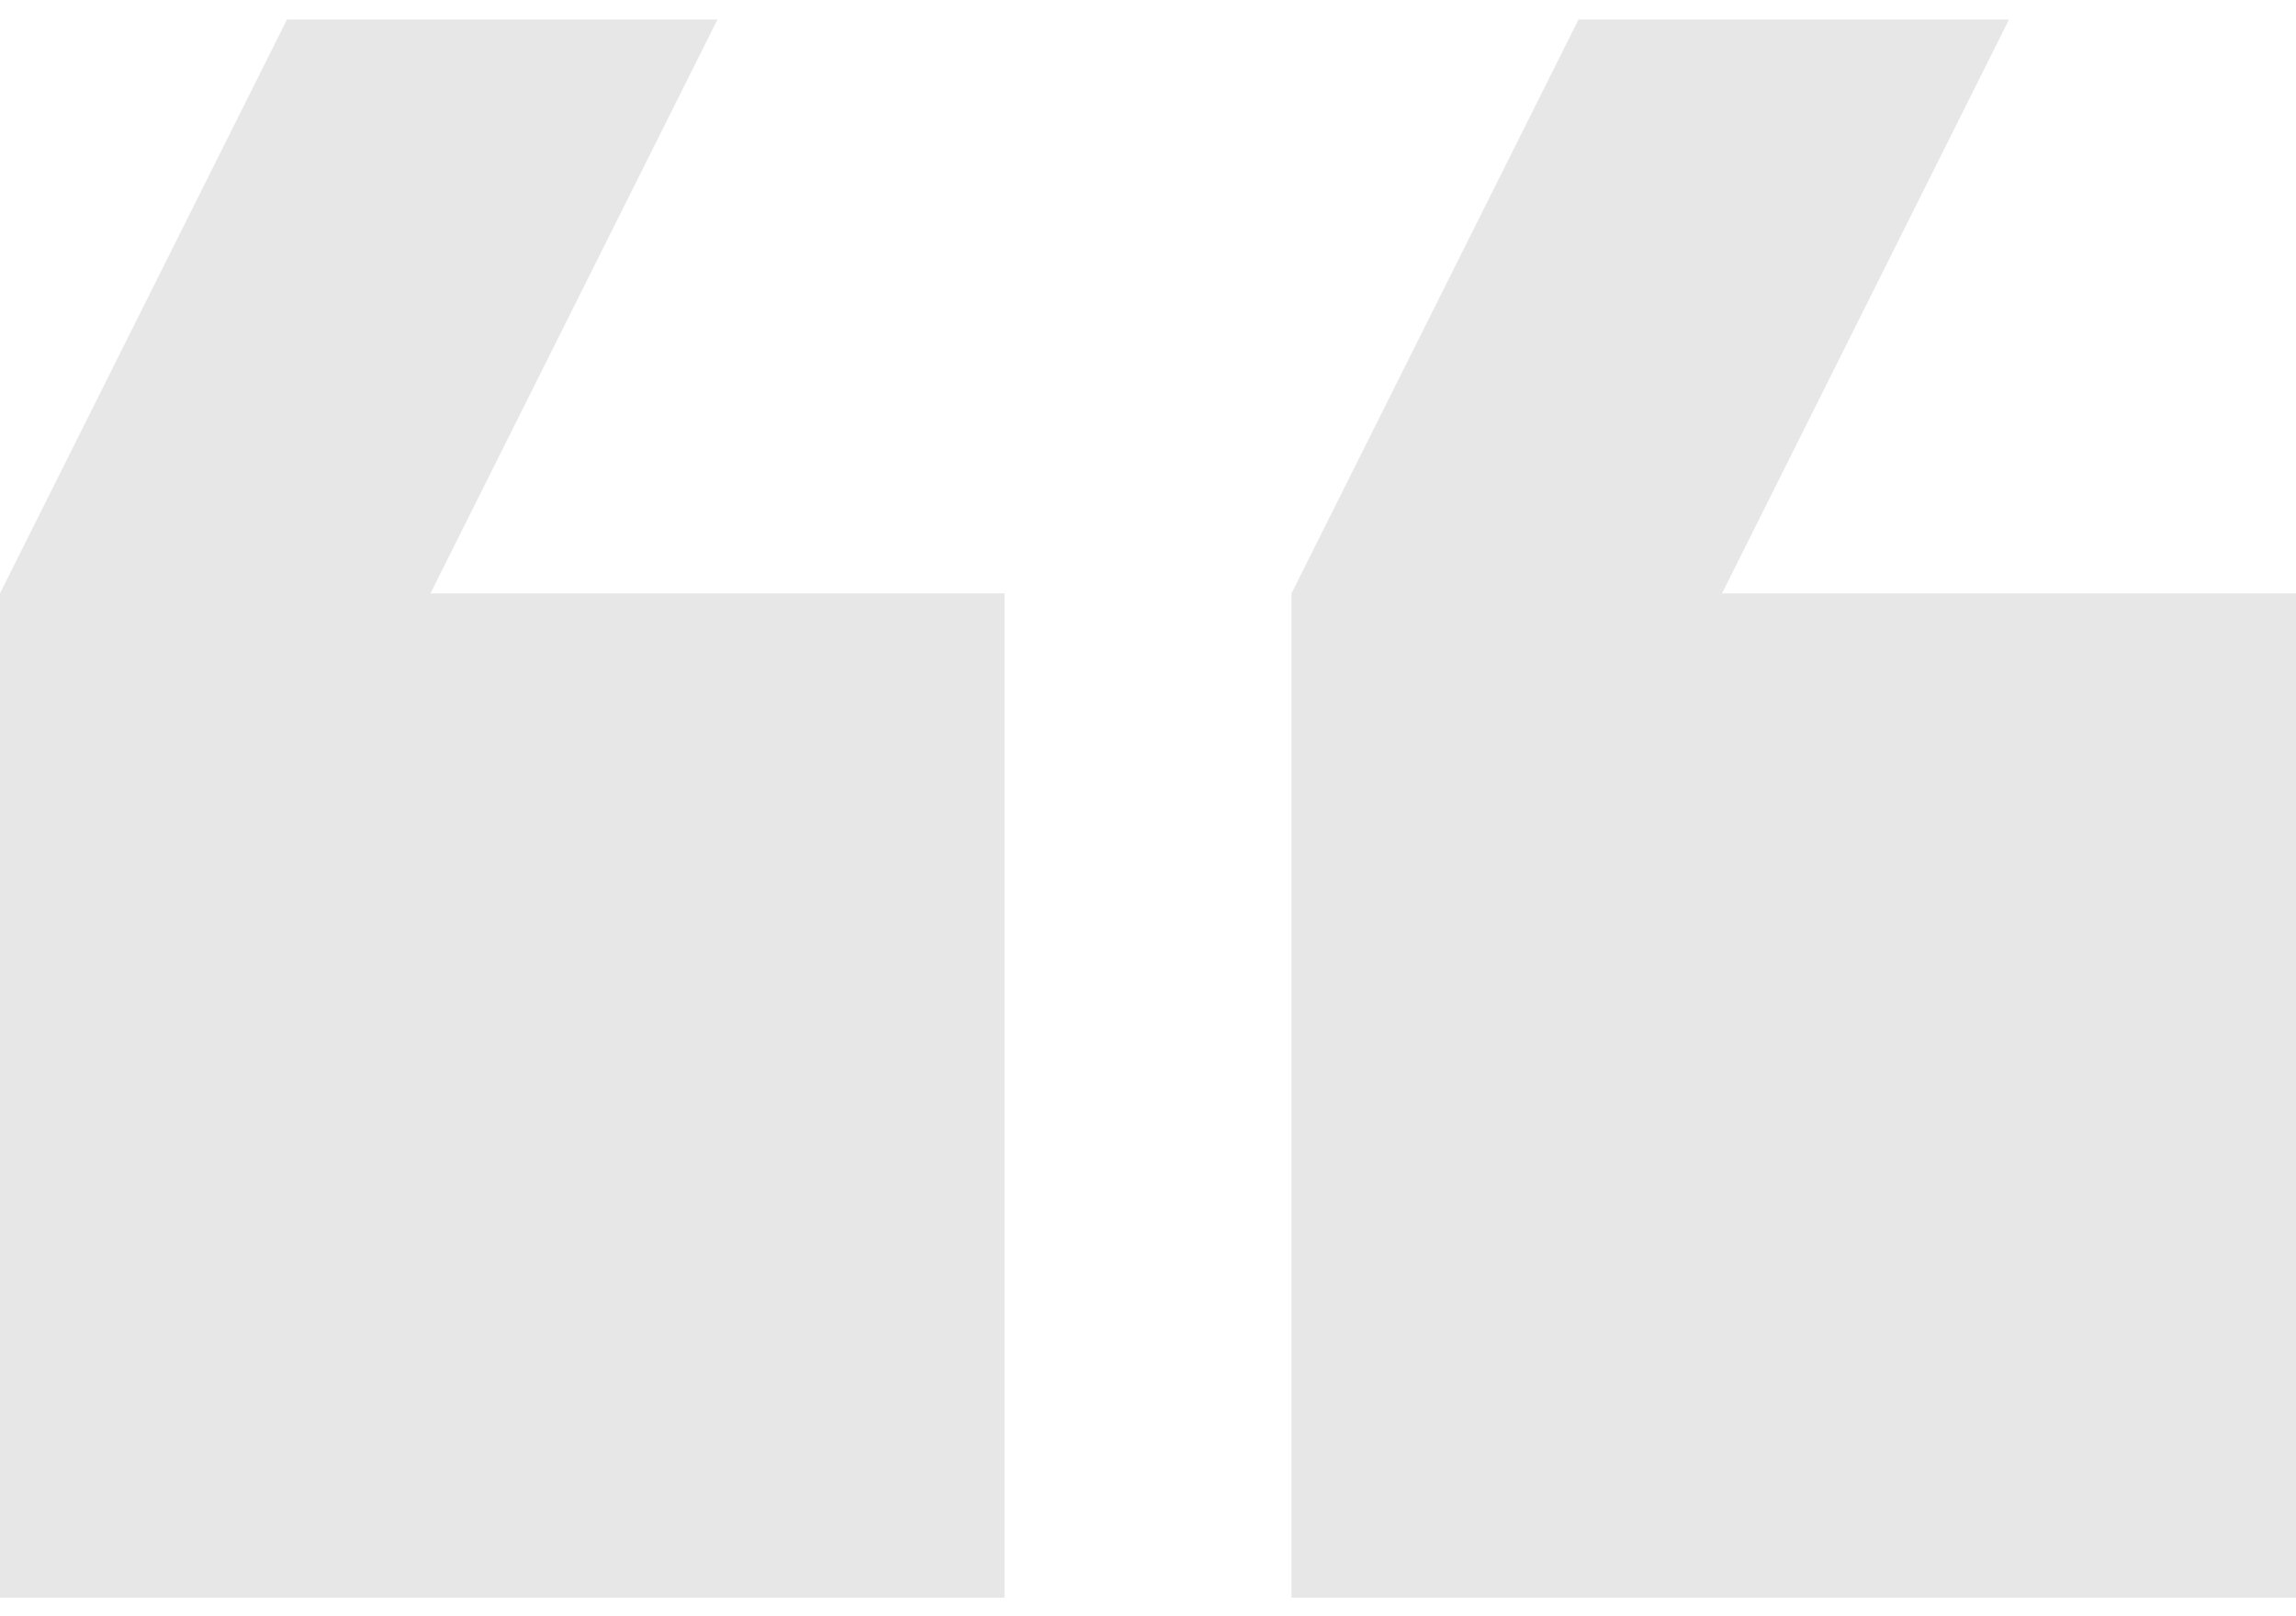 <svg width="98" height="69" viewBox="0 0 98 69" fill="none" xmlns="http://www.w3.org/2000/svg">
<path d="M30.625 0.833L18.375 25.334L42.875 25.334L42.875 68.209L-3.05176e-05 68.209L-2.67693e-05 25.334L12.25 0.833L30.625 0.833ZM85.75 0.833L73.5 25.334L98 25.334L98 68.209L55.125 68.209L55.125 25.334L67.375 0.833L85.75 0.833Z" fill="#E7E7E7"/>
</svg>

